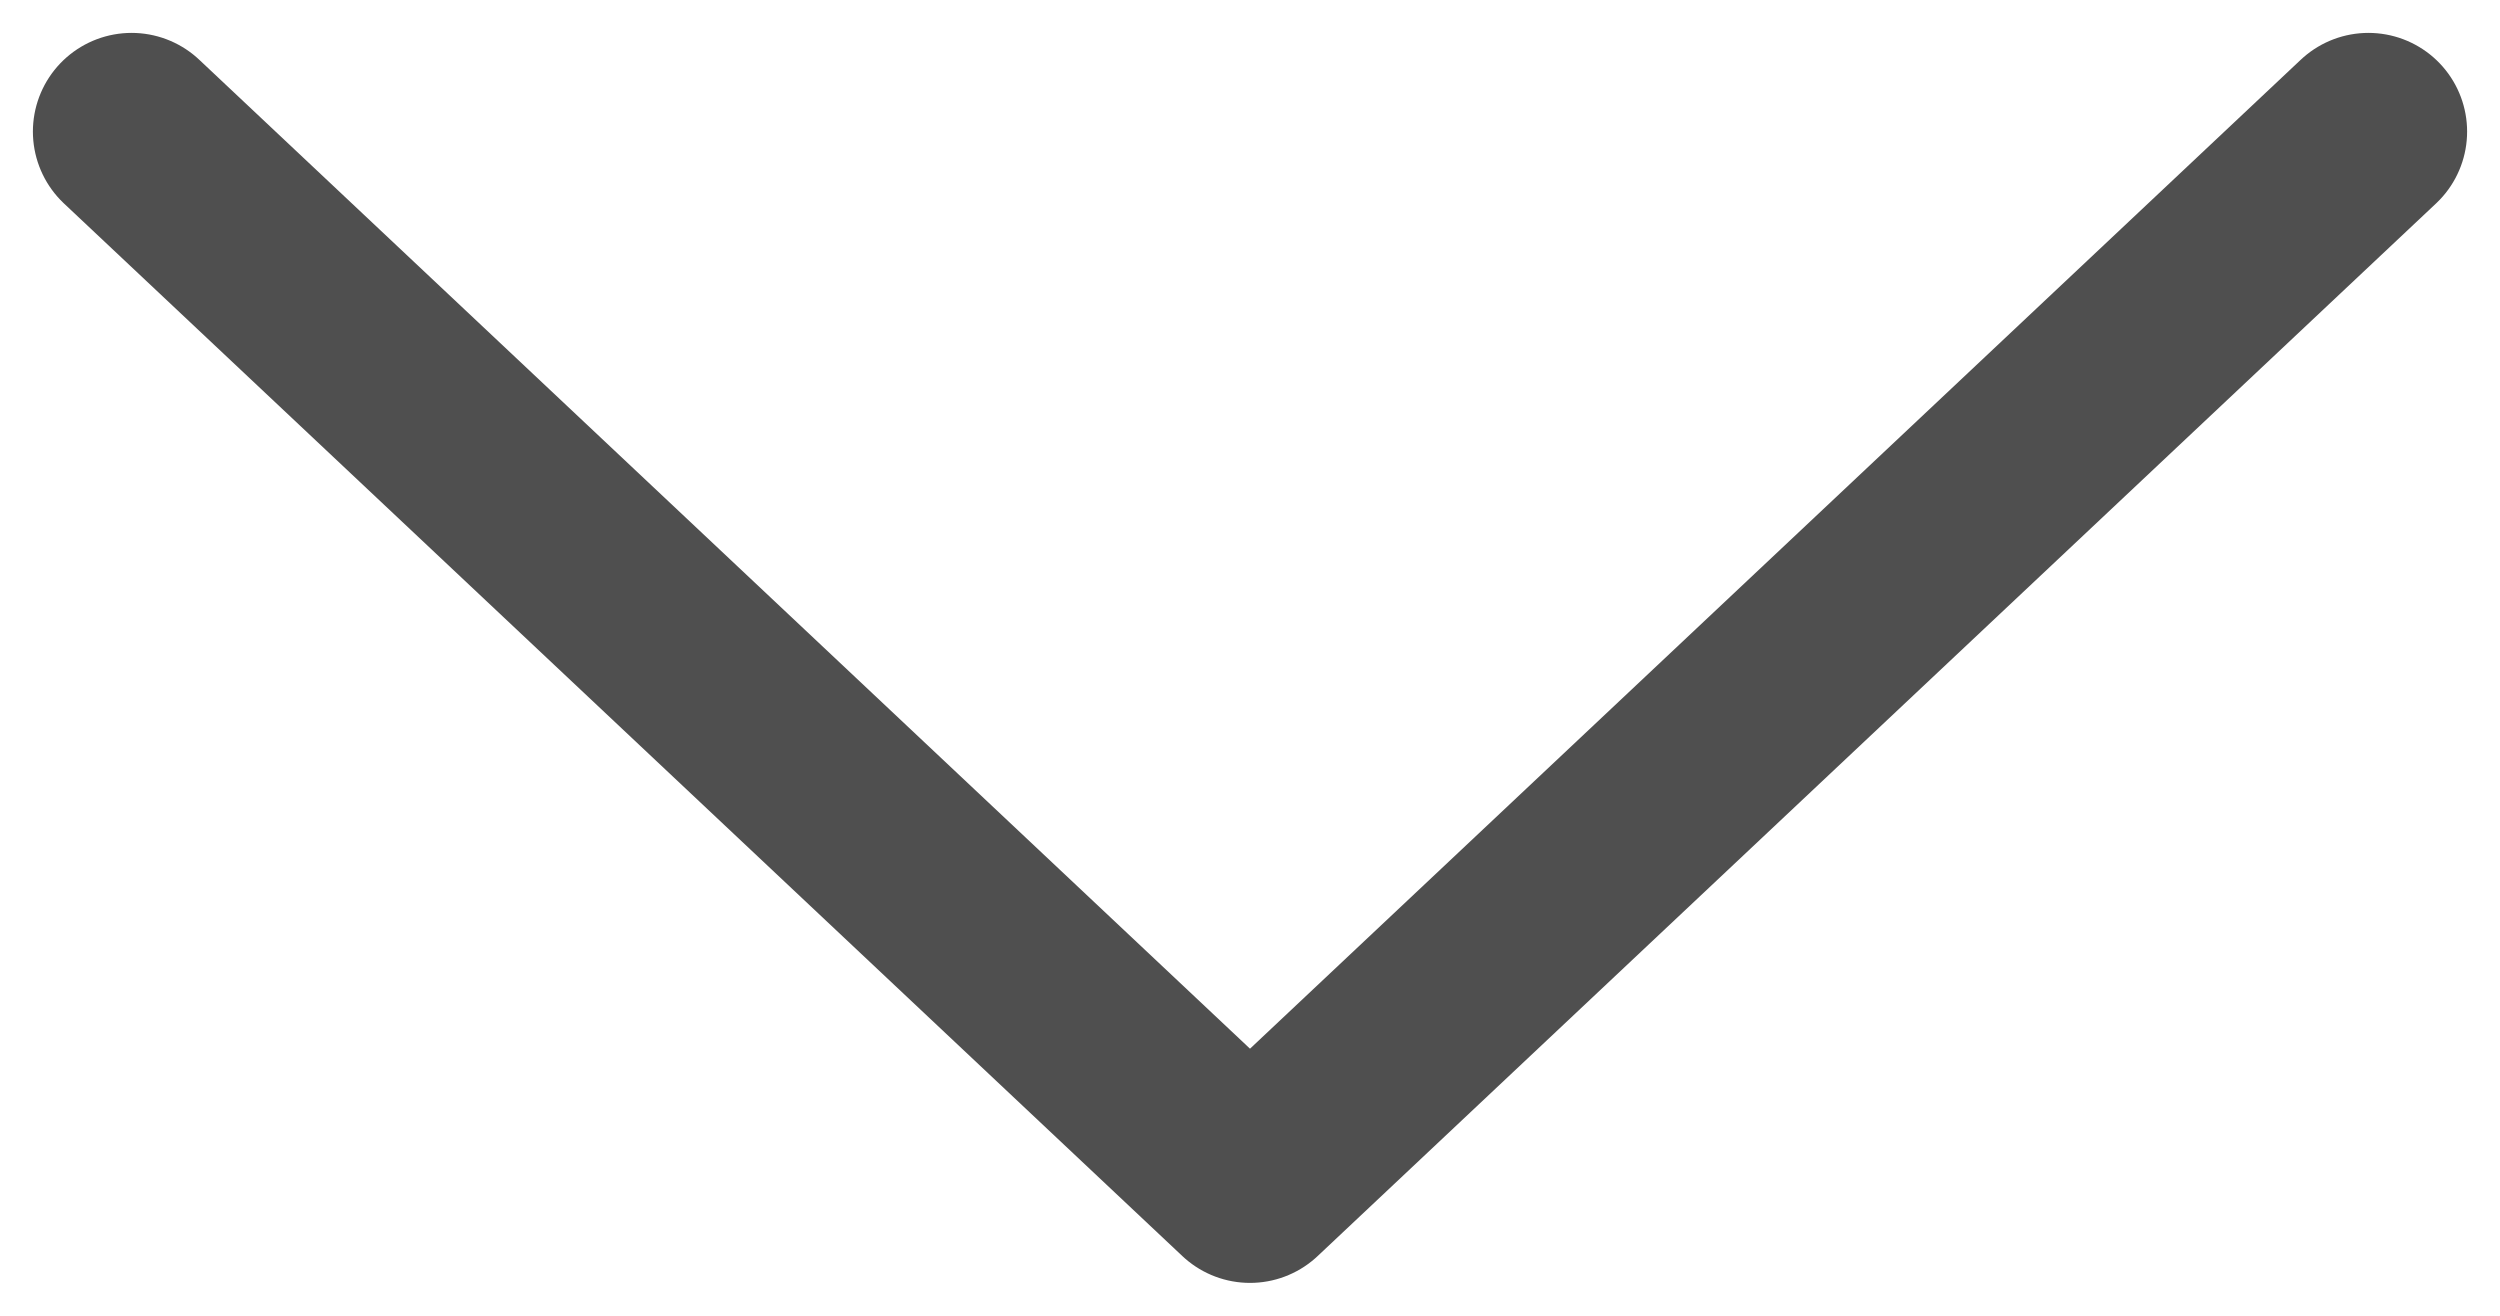 <svg width="19" height="10" viewBox="0 0 19 10" fill="none" xmlns="http://www.w3.org/2000/svg">
<path d="M18 1L9.5 9L1 1" stroke="#4F4F4F" stroke-width="1.5" stroke-linecap="round" stroke-linejoin="round"/>
</svg>
